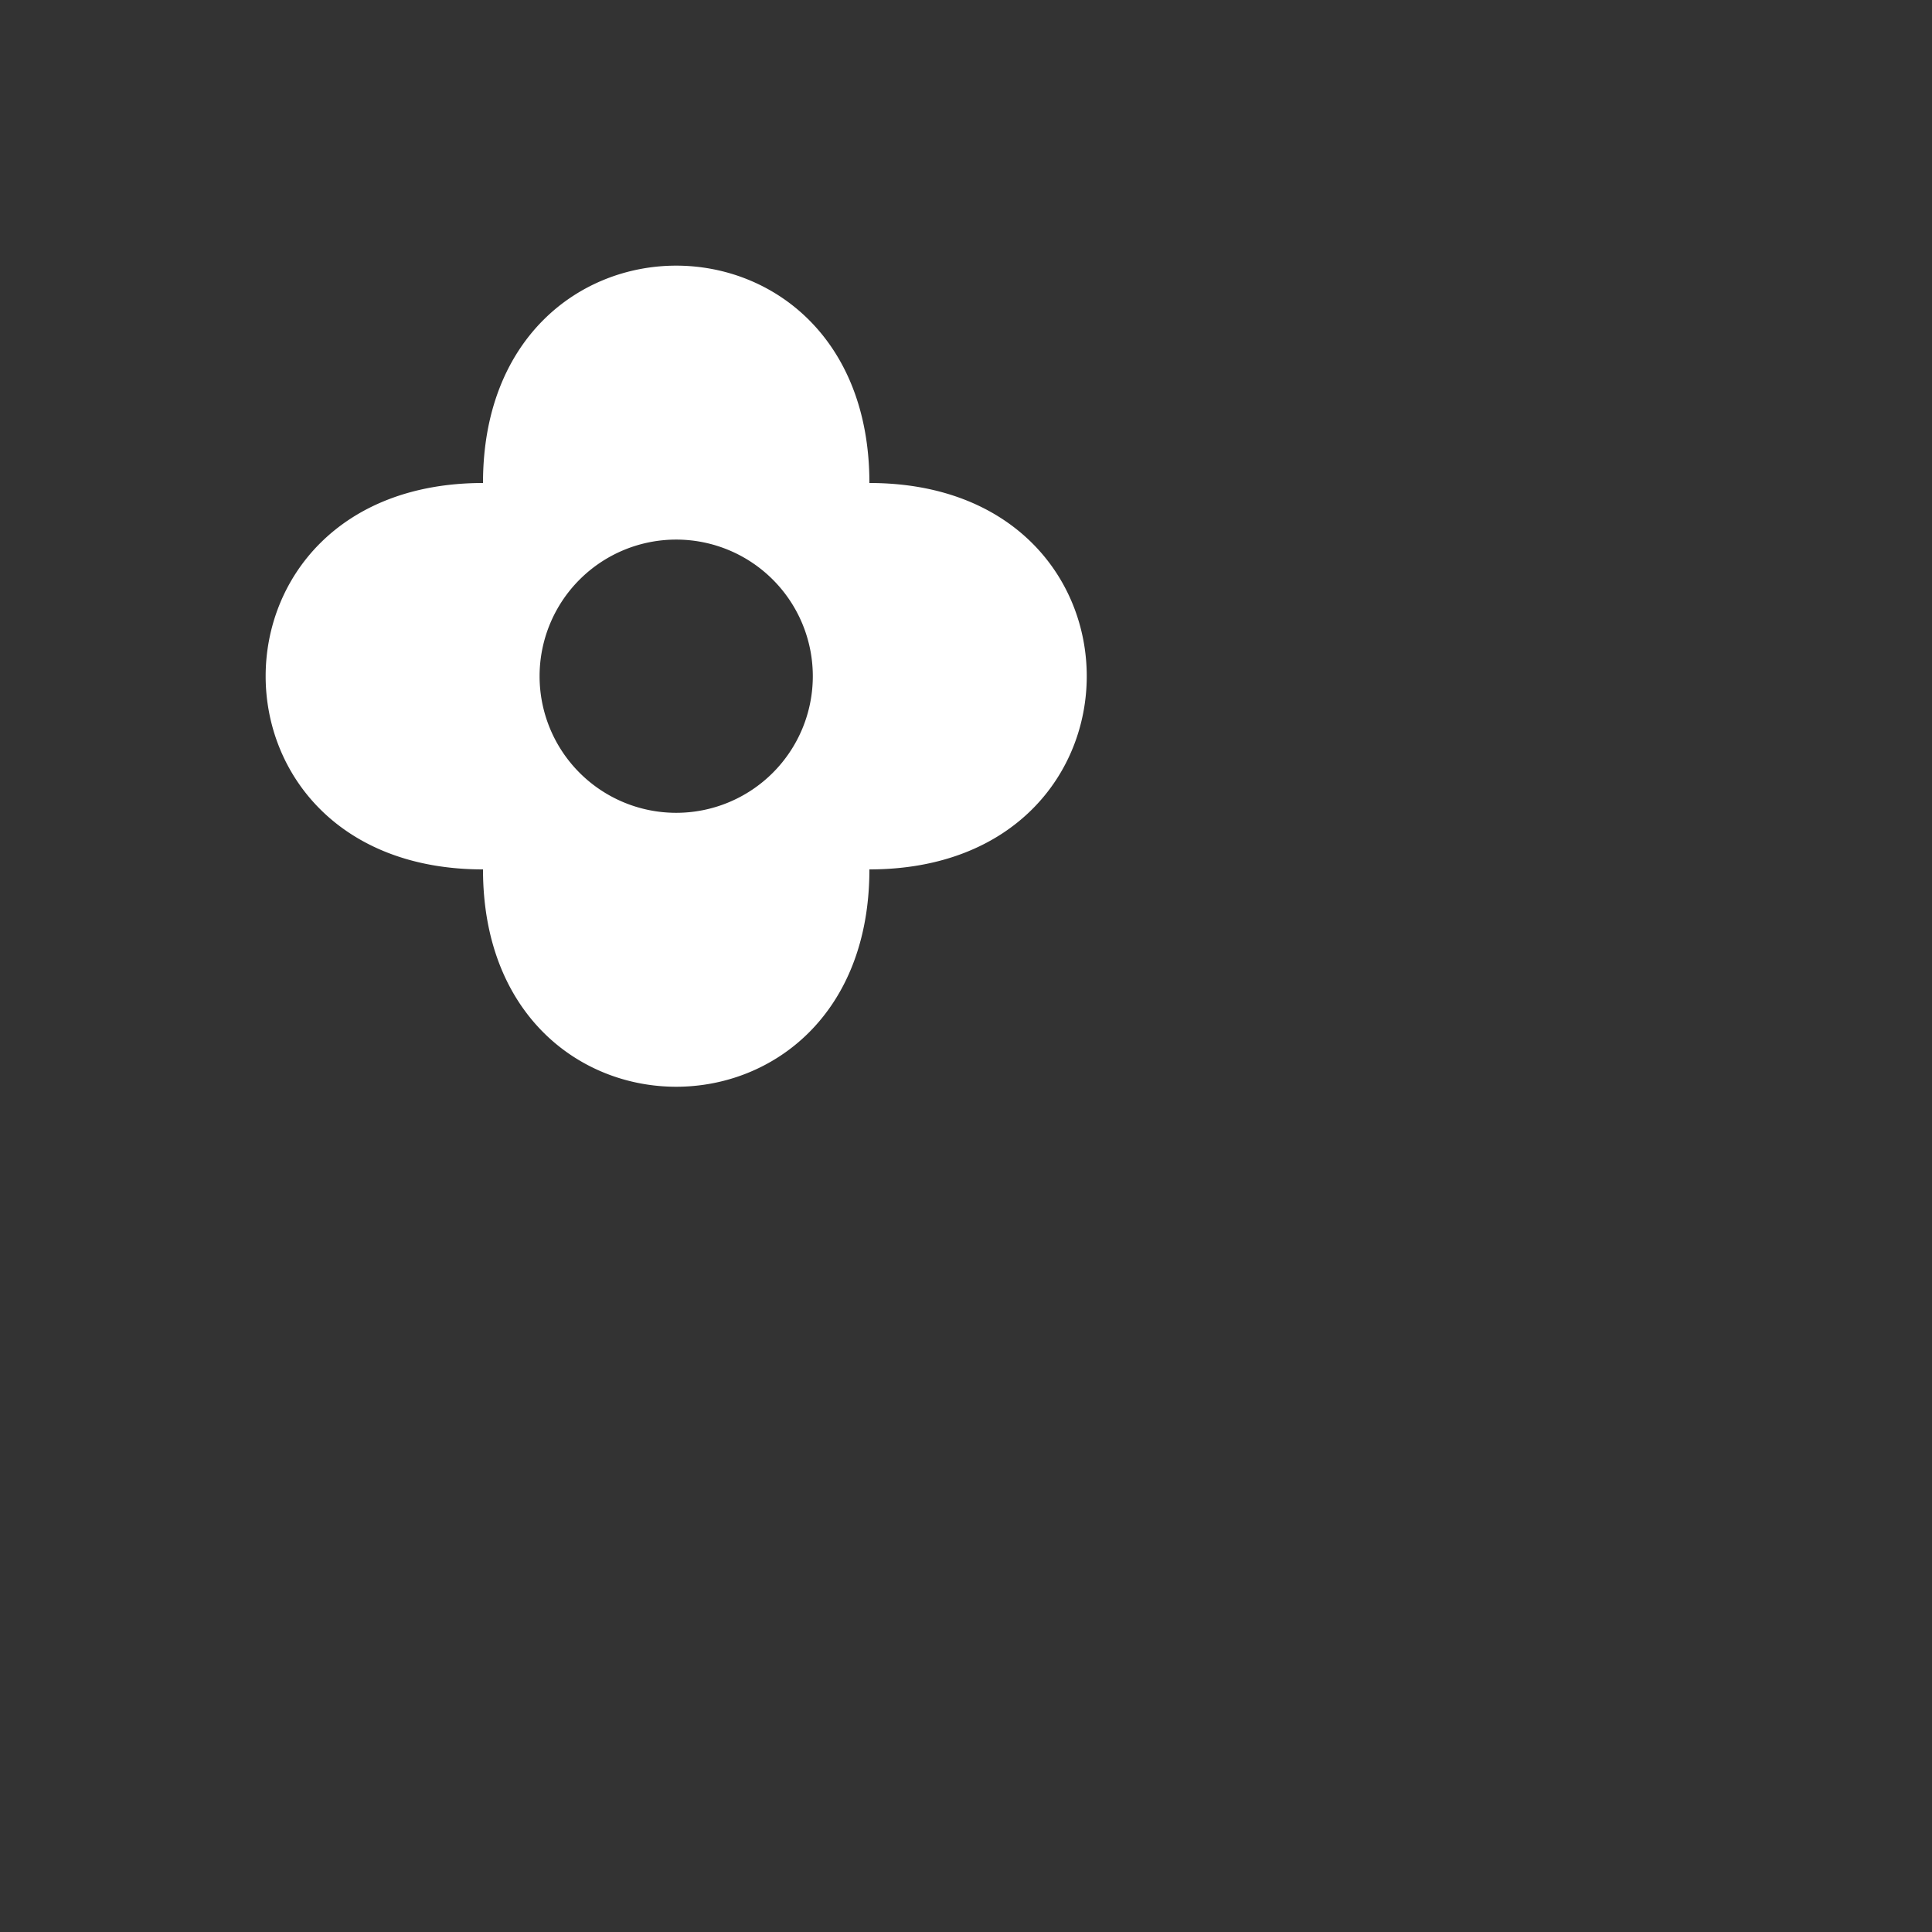 <svg width="20" height="20" xmlns="http://www.w3.org/2000/svg">
      <rect width="100%" height="100%" fill="#333333" stroke="none"/>
      <!--Created with Method Draw - http://github.com/duopixel/Method-Draw/-->
      <g>
        <title>
          flower
        </title>
        <path
          stroke="white"
          id="flower"
          d="M 5 5 C 5 2 9 2 9 5 C 12 5 12 9 9 9 C 9 12 5 12 5 9 C 2 9 2 5 5 5 Z M 6 6 A 1 1 0 0 0 8 8 A 1 1 0 0 0 6 6 Z"
          stroke-width="0"
          fill="white"
        />
      </g>
    </svg>